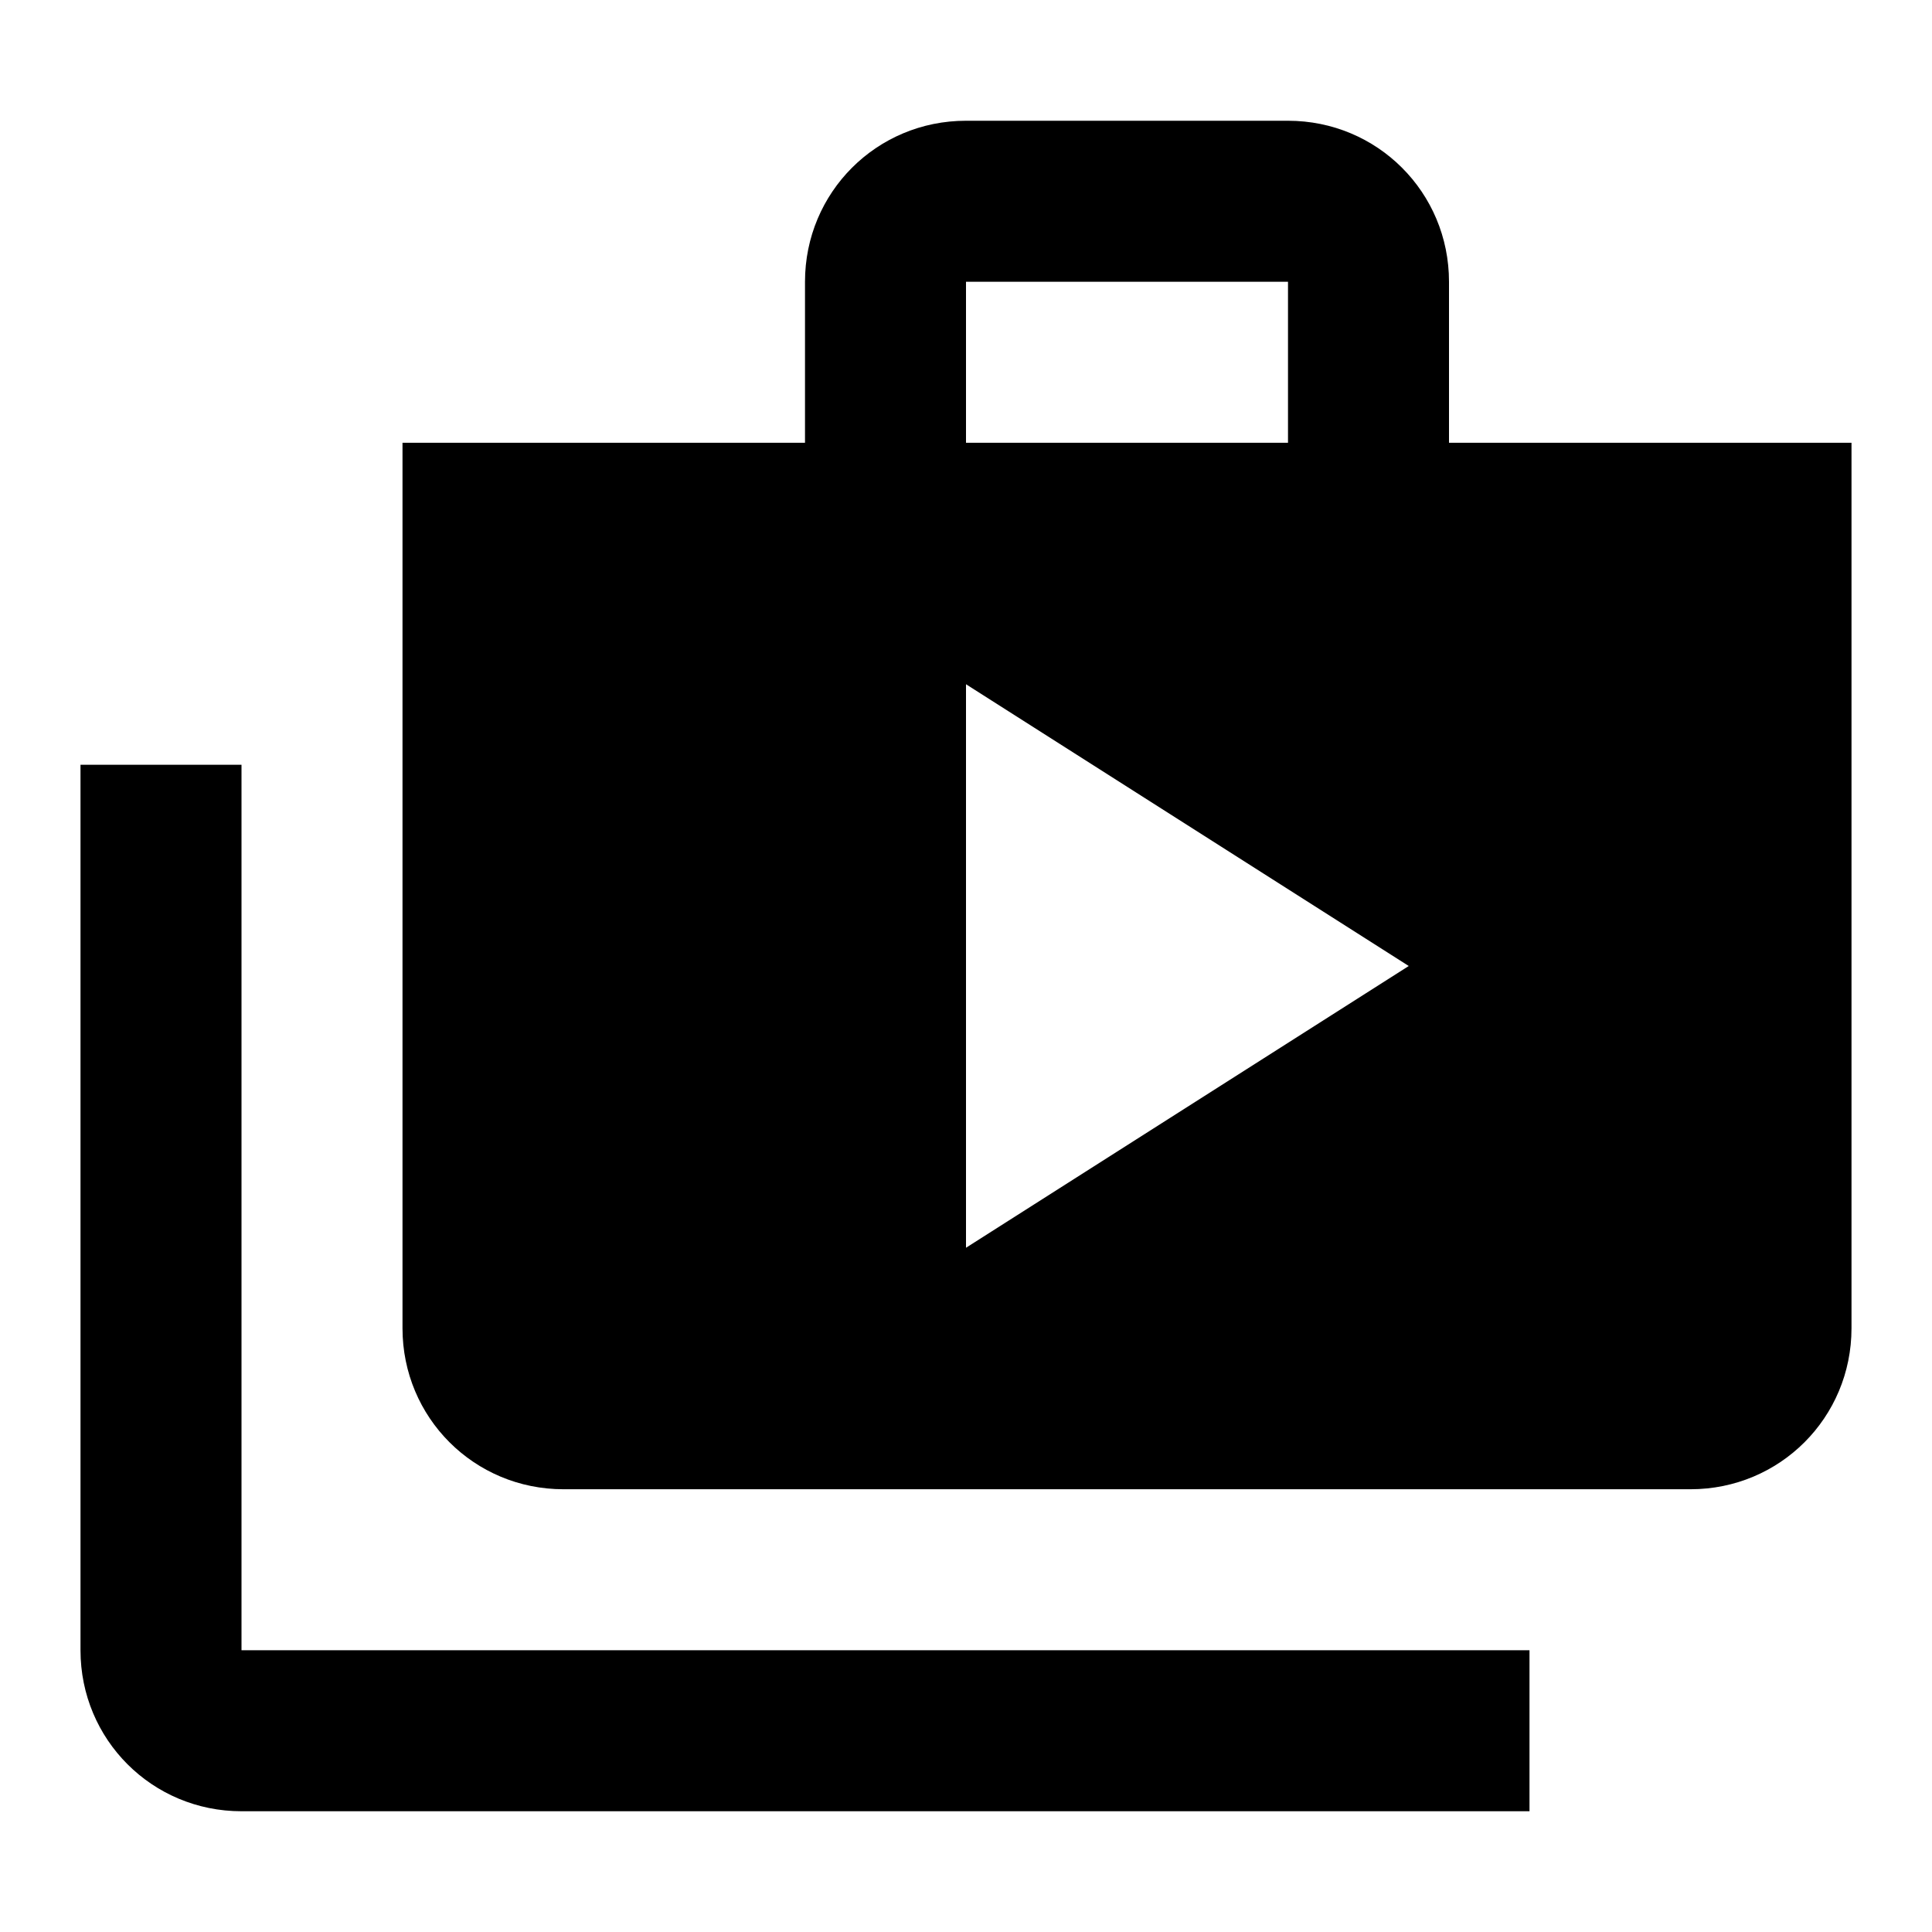 <svg width="24" height="24" viewBox="0 0 24 24" xmlns="http://www.w3.org/2000/svg" fill='currentColor'><g id="shop_2"><g id="Vector"><path d="M3 9.5H1V20.5C1 21.61 1.89 22.5 3 22.5H19V20.5H3V9.5Z"/><path d="M18 5.5V3.5C18 2.39 17.11 1.5 16 1.5H12C10.89 1.5 10 2.39 10 3.5V5.5H5V16.5C5 17.61 5.89 18.5 7 18.5H21C22.11 18.5 23 17.61 23 16.5V5.5H18ZM12 3.5H16V5.5H12V3.5ZM12 15.5V8.5L17.5 12L12 15.5Z"/></g></g></svg>